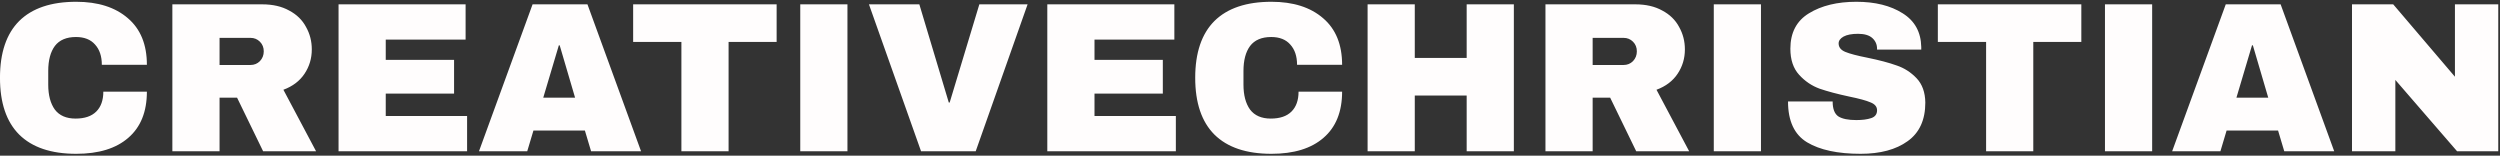 <svg width="1124" height="70" viewBox="0 0 1124 70" fill="none" xmlns="http://www.w3.org/2000/svg">
<rect x="0" y="0" width="1124" height="70" fill="#333333" stroke="none"/>
<path d="M34.264 0.8C44.056 0.8 51.8 3.264 57.496 8.192C63.192 13.056 66.04 20.032 66.04 29.12H45.784C45.784 25.28 44.76 22.24 42.712 20C40.728 17.76 37.88 16.64 34.168 16.64C29.88 16.64 26.712 17.984 24.664 20.672C22.68 23.36 21.688 27.104 21.688 31.904V38.048C21.688 42.784 22.68 46.528 24.664 49.28C26.712 51.968 29.816 53.312 33.976 53.312C38.072 53.312 41.176 52.256 43.288 50.144C45.4 48.032 46.456 45.056 46.456 41.216H66.04C66.04 50.24 63.256 57.152 57.688 61.952C52.184 66.752 44.376 69.152 34.264 69.152C23 69.152 14.456 66.272 8.632 60.512C2.872 54.752 -0.008 46.24 -0.008 34.976C-0.008 23.712 2.872 15.2 8.632 9.44C14.456 3.68 23 0.8 34.264 0.8ZM140.183 22.208C140.183 26.24 139.095 29.888 136.919 33.152C134.743 36.416 131.575 38.816 127.415 40.352L142.103 68H118.295L106.583 43.904H98.711V68H77.495V1.952H117.911C122.647 1.952 126.679 2.88 130.007 4.736C133.399 6.528 135.927 8.992 137.591 12.128C139.319 15.2 140.183 18.56 140.183 22.208ZM118.583 23.072C118.583 21.344 118.007 19.904 116.855 18.752C115.703 17.6 114.295 17.024 112.631 17.024H98.711V29.216H112.631C114.295 29.216 115.703 28.64 116.855 27.488C118.007 26.272 118.583 24.8 118.583 23.072ZM152.213 1.952H209.333V17.792H173.429V26.912H204.149V42.08H173.429V52.16H210.005V68H152.213V1.952ZM265.751 68L262.967 58.688H239.831L237.047 68H215.351L239.447 1.952H264.119L288.215 68H265.751ZM244.247 43.904H258.551L251.639 20.384H251.255L244.247 43.904ZM327.573 18.848V68H306.357V18.848H284.661V1.952H349.173V18.848H327.573ZM359.798 68V1.952H381.014V68H359.798ZM414.103 68L390.679 1.952H413.335L426.583 46.112H426.967L440.311 1.952H462.007L438.679 68H414.103ZM470.87 1.952H527.99V17.792H492.086V26.912H522.806V42.08H492.086V52.16H528.662V68H470.87V1.952ZM571.639 0.8C581.431 0.8 589.175 3.264 594.871 8.192C600.567 13.056 603.415 20.032 603.415 29.12H583.159C583.159 25.28 582.135 22.24 580.087 20C578.103 17.76 575.255 16.64 571.543 16.64C567.255 16.64 564.087 17.984 562.039 20.672C560.055 23.36 559.063 27.104 559.063 31.904V38.048C559.063 42.784 560.055 46.528 562.039 49.28C564.087 51.968 567.191 53.312 571.351 53.312C575.447 53.312 578.551 52.256 580.663 50.144C582.775 48.032 583.831 45.056 583.831 41.216H603.415C603.415 50.24 600.631 57.152 595.063 61.952C589.559 66.752 581.751 69.152 571.639 69.152C560.375 69.152 551.831 66.272 546.007 60.512C540.247 54.752 537.367 46.24 537.367 34.976C537.367 23.712 540.247 15.2 546.007 9.44C551.831 3.68 560.375 0.8 571.639 0.8ZM659.414 68V42.944H636.086V68H614.87V1.952H636.086V26.048H659.414V1.952H680.63V68H659.414ZM757.526 22.208C757.526 26.24 756.438 29.888 754.262 33.152C752.086 36.416 748.918 38.816 744.758 40.352L759.446 68H735.638L723.926 43.904H716.054V68H694.838V1.952H735.254C739.99 1.952 744.022 2.88 747.35 4.736C750.742 6.528 753.27 8.992 754.934 12.128C756.662 15.2 757.526 18.56 757.526 22.208ZM735.926 23.072C735.926 21.344 735.35 19.904 734.198 18.752C733.046 17.6 731.638 17.024 729.974 17.024H716.054V29.216H729.974C731.638 29.216 733.046 28.64 734.198 27.488C735.35 26.272 735.926 24.8 735.926 23.072ZM770.517 68V1.952H791.733V68H770.517ZM834.614 0.8C843.062 0.8 850.006 2.528 855.446 5.984C860.886 9.376 863.67 14.432 863.798 21.152V22.304H843.926V21.92C843.926 20 843.222 18.4 841.814 17.12C840.406 15.84 838.262 15.2 835.382 15.2C832.566 15.2 830.39 15.616 828.854 16.448C827.382 17.28 826.646 18.304 826.646 19.52C826.646 21.248 827.67 22.528 829.718 23.36C831.766 24.192 835.062 25.056 839.606 25.952C844.918 27.04 849.27 28.192 852.662 29.408C856.118 30.56 859.126 32.48 861.686 35.168C864.246 37.856 865.558 41.504 865.622 46.112C865.622 53.92 862.966 59.712 857.654 63.488C852.406 67.264 845.366 69.152 836.534 69.152C826.23 69.152 818.198 67.424 812.438 63.968C806.742 60.512 803.894 54.4 803.894 45.632H823.958C823.958 48.96 824.822 51.2 826.55 52.352C828.278 53.44 830.966 53.984 834.614 53.984C837.302 53.984 839.51 53.696 841.238 53.12C843.03 52.544 843.926 51.36 843.926 49.568C843.926 47.968 842.934 46.784 840.95 46.016C839.03 45.184 835.862 44.32 831.446 43.424C826.07 42.272 821.622 41.088 818.102 39.872C814.582 38.592 811.51 36.512 808.886 33.632C806.262 30.752 804.95 26.848 804.95 21.92C804.95 14.688 807.734 9.376 813.302 5.984C818.934 2.528 826.038 0.8 834.614 0.8ZM914.167 18.848V68H892.951V18.848H871.255V1.952H935.767V18.848H914.167ZM946.392 68V1.952H967.608V68H946.392ZM1027 68L1024.22 58.688H1001.08L998.297 68H976.601L1000.7 1.952H1025.37L1049.46 68H1027ZM1005.5 43.904H1019.8L1012.89 20.384H1012.5L1005.5 43.904ZM1104.7 68L1076.95 35.936V68H1057.46V1.952H1075.99L1103.74 34.496V1.952H1123.22V68H1104.7Z" fill="#FFFDFD"/>
</svg>
